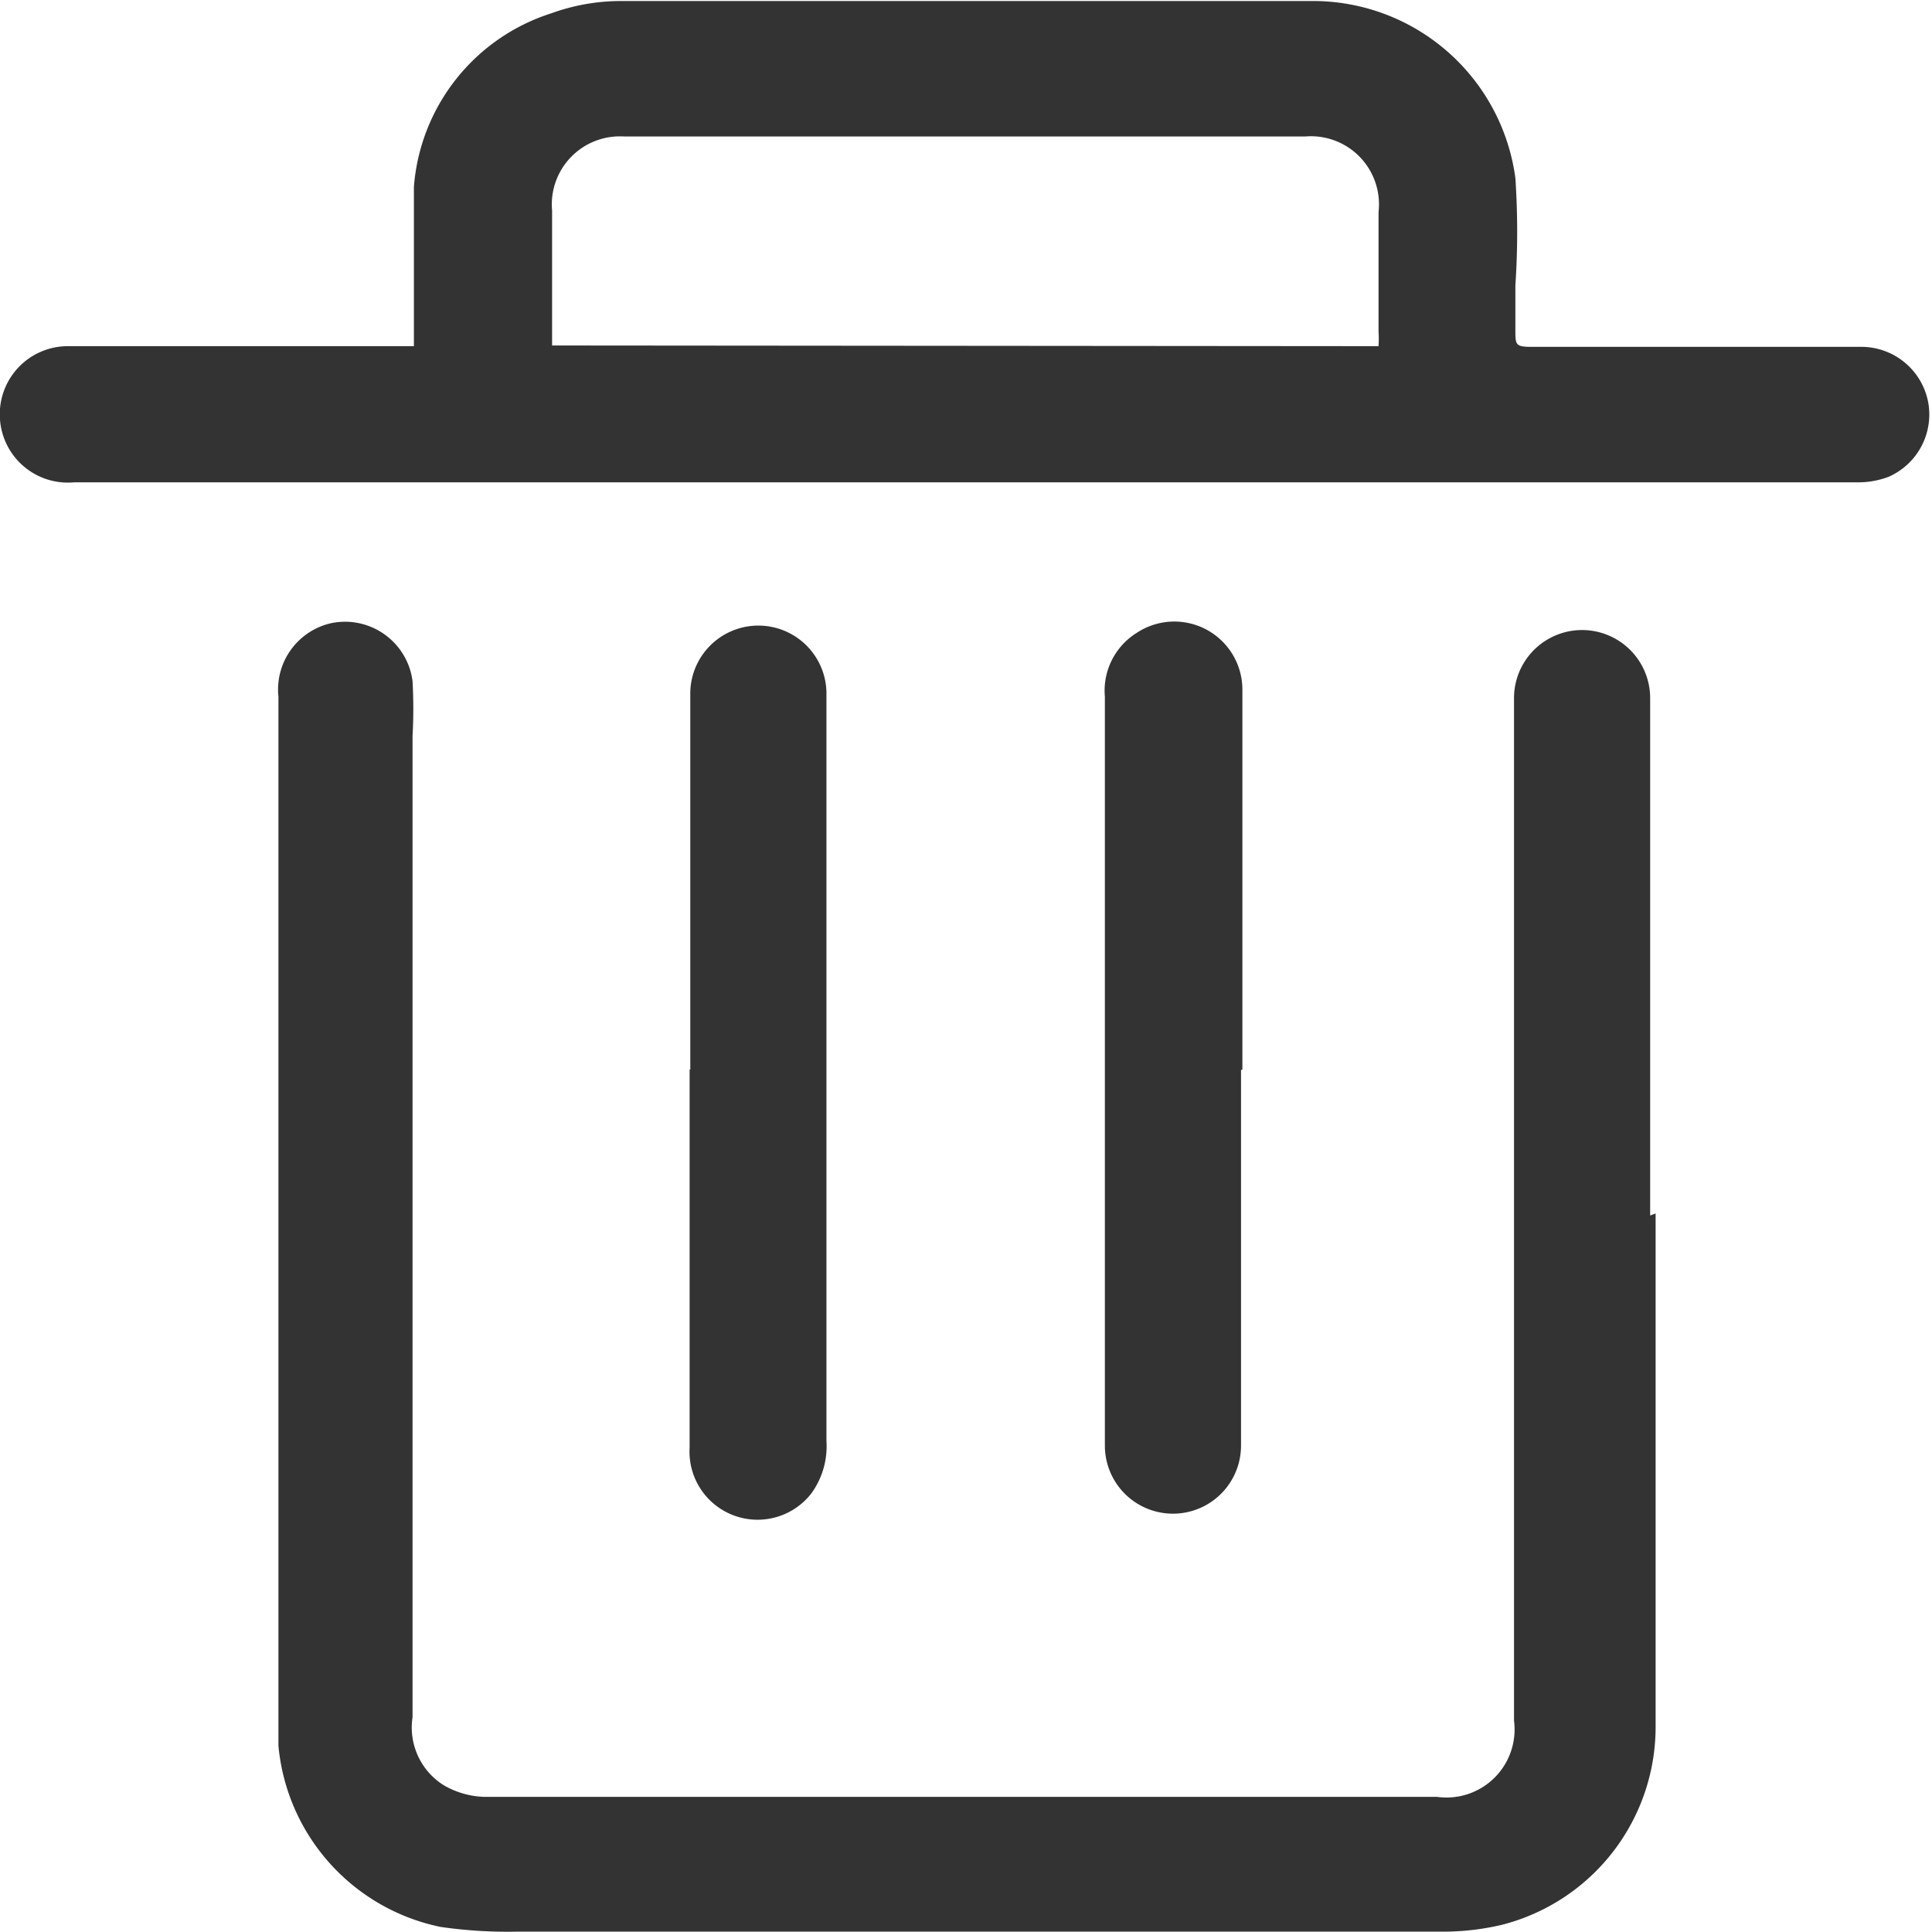 <svg xmlns="http://www.w3.org/2000/svg" viewBox="0 0 28.38 28.37" width="15" height="15">
    <defs>
        <style>.cls-1{fill:#333;}</style>
    </defs>
    <g id="Layer_2" data-name="Layer 2">
        <g id="Layer_1-2" data-name="Layer 1">
            <path class="cls-1" d="M24.32,17.82c0,2.51,0,5,0,7.53a3,3,0,0,1-2.26,2.92,3.77,3.77,0,0,1-.88.10H7.58a6.83,6.83,0,0,1-1.11-.07,3,3,0,0,1-2.38-2.66c0-.78,0-1.56,0-2.34q0-6.54,0-13.07a1,1,0,0,1,.77-1.08A1,1,0,0,1,6.06,10a7.3,7.3,0,0,1,0,.81V25.22a1,1,0,0,0,.46,1,1.26,1.26,0,0,0,.59.17h14a1,1,0,0,0,1.13-1.12c0-3.21,0-6.43,0-9.65,0-1.79,0-3.58,0-5.37a1,1,0,1,1,2,0v7.6Z"/>
            <path class="cls-1" d="M6.08,5.08V4.23c0-.5,0-1,0-1.49A2.91,2.91,0,0,1,8.1.19a3,3,0,0,1,1-.18H19.26a3,3,0,0,1,3,2.6,11.87,11.87,0,0,1,0,1.58c0,.21,0,.43,0,.65s0,.25.24.25h4.83a1,1,0,0,1,1,.85A1,1,0,0,1,27.74,7a1.26,1.26,0,0,1-.47.08H1.09A1,1,0,0,1,0,6.16,1,1,0,0,1,1,5.08H6.08Zm14.17,0a1.8,1.8,0,0,0,0-.22V3.11A1,1,0,0,0,19.17,2h-10A1,1,0,0,0,8.11,3.09V4.88c0,.06,0,.12,0,.19Z"/>
            <path class="cls-1" d="M10.14,15.71v-5.5a1,1,0,1,1,2-.05c0,.67,0,1.33,0,2v9a1.18,1.18,0,0,1-.22.77,1,1,0,0,1-1.13.33,1,1,0,0,1-.66-1c0-1.86,0-3.71,0-5.56Z"/>
            <path class="cls-1" d="M18.23,15.71v5.52a1,1,0,1,1-2,0c0-1,0-2,0-3V10.23a1,1,0,0,1,.47-.94,1,1,0,0,1,1.55.84v5.58Z"/>
        </g>
    </g>
</svg>
